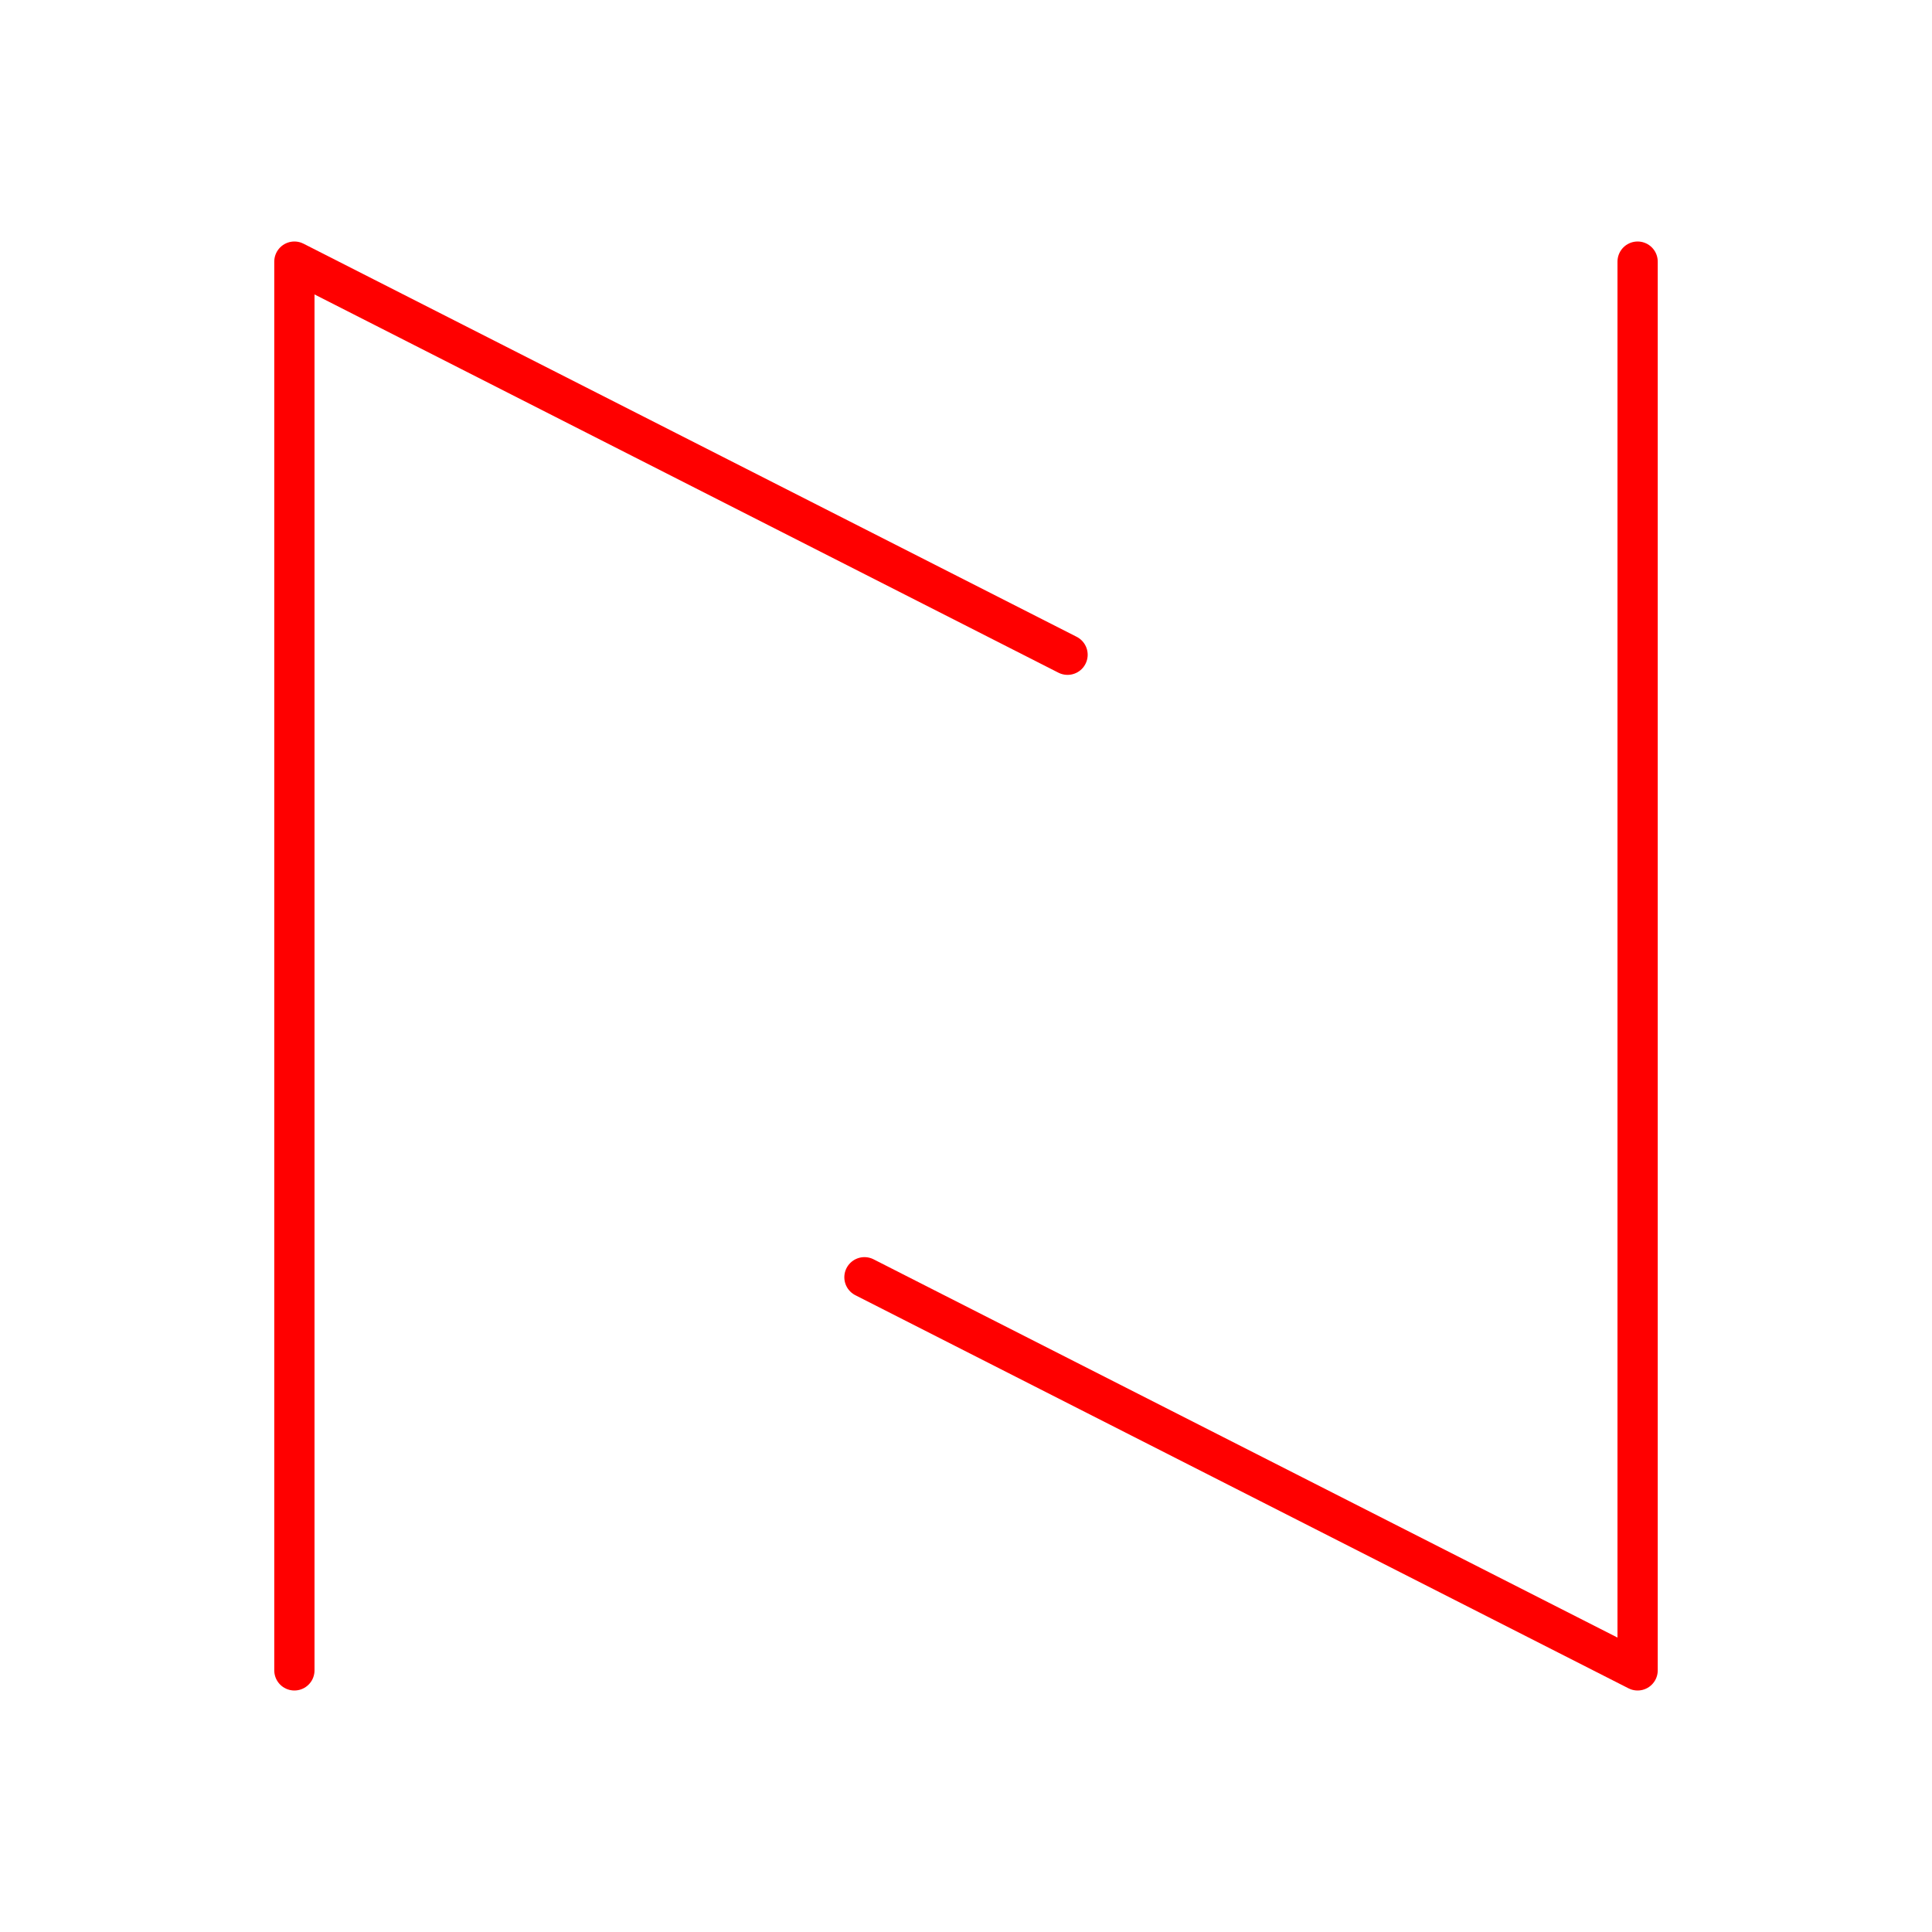 <svg xmlns="http://www.w3.org/2000/svg" viewBox="0 0 48 48"><defs><style>.a{fill:none;stroke:#ff0000;stroke-linecap:round;stroke-linejoin:round;}</style></defs><polyline class="a" points="7.314 41.5 7.314 6.5 26.523 16.267"/><polyline class="a" points="40.686 6.5 40.686 41.5 21.477 31.733"/></svg>